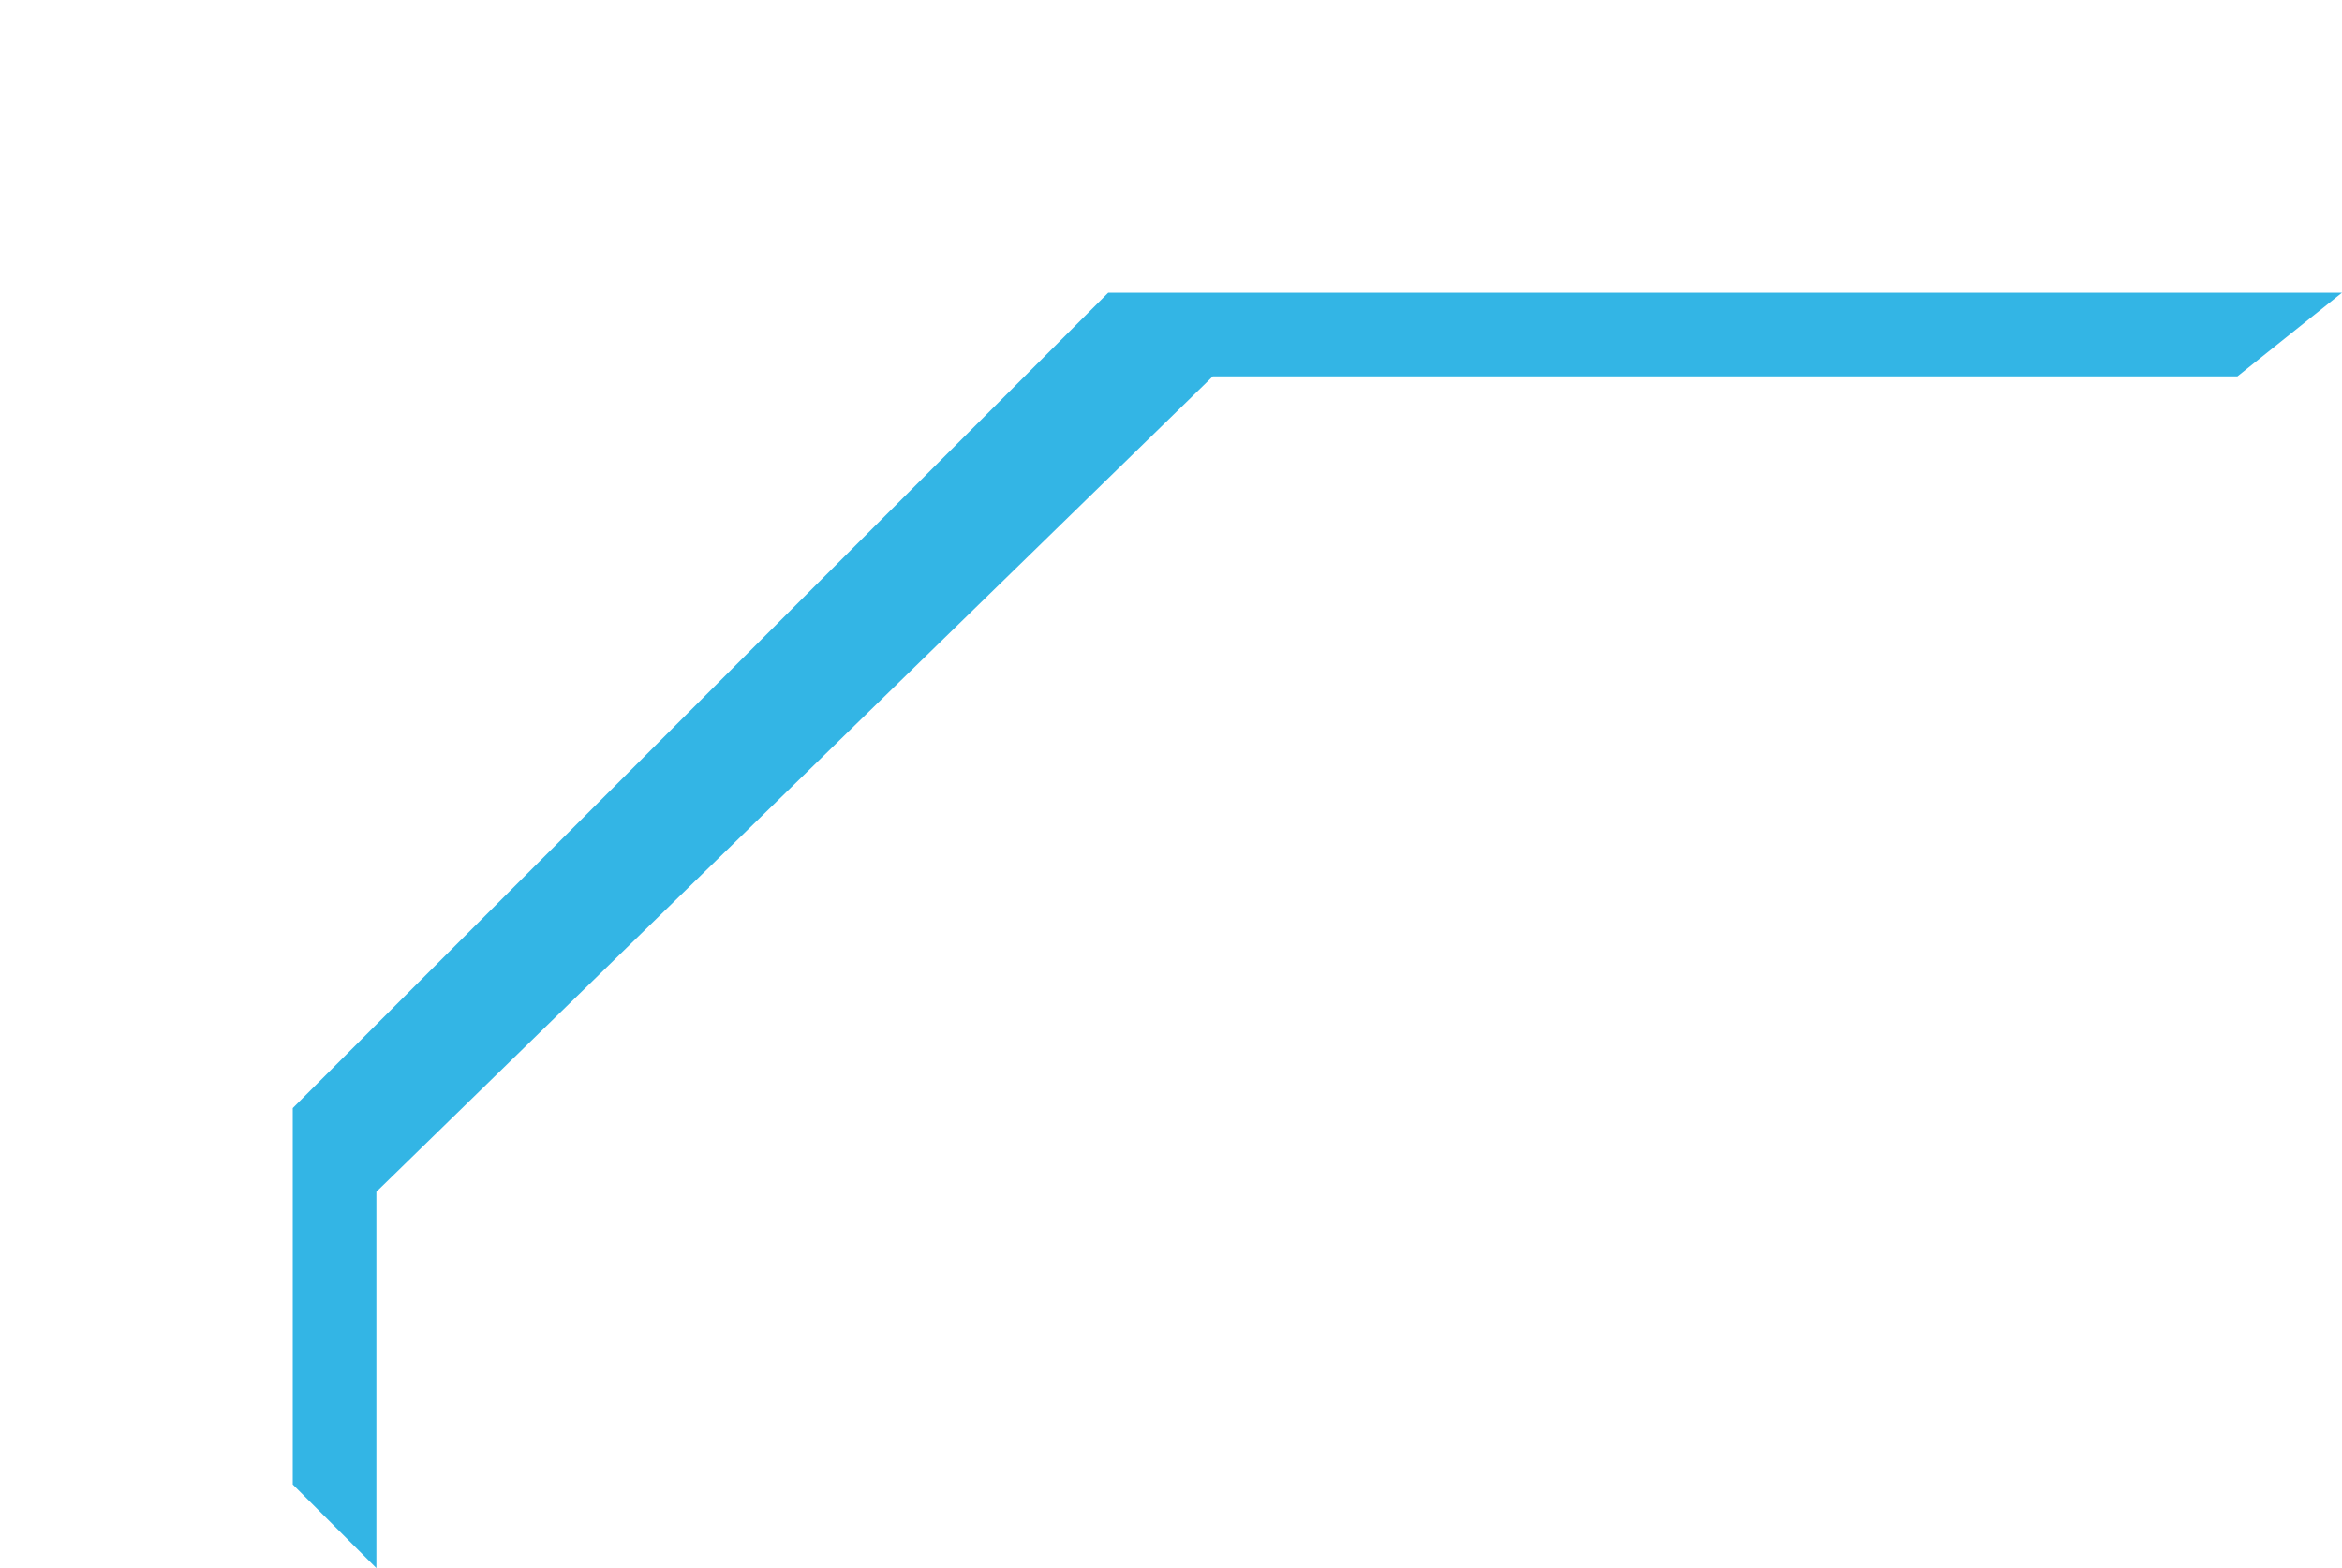 <svg width="112" height="75" viewBox="0 0 112 75" version="1.1" xmlns="http://www.w3.org/2000/svg" xmlns:xlink="http://www.w3.org/1999/xlink">
<title>crl2</title>
<desc>Created using Figma</desc>
<g id="Canvas" transform="translate(-103 -287)">
<g id="crl2">
<g id="align-grid">
</g>
<g id="Vector">
<use xlink:href="#path0_fill" transform="matrix(-1.22465e-16 1 1 1.22465e-16 117 301)" fill="#33B5E5"/>
</g>
</g>
</g>
<defs>
<path id="path0_fill" d="M 4 44L 43 4L 61 4L 57 0L 39 0L 0 39L 0 98L 4 93L 4 44Z"/>
</defs>
</svg>
